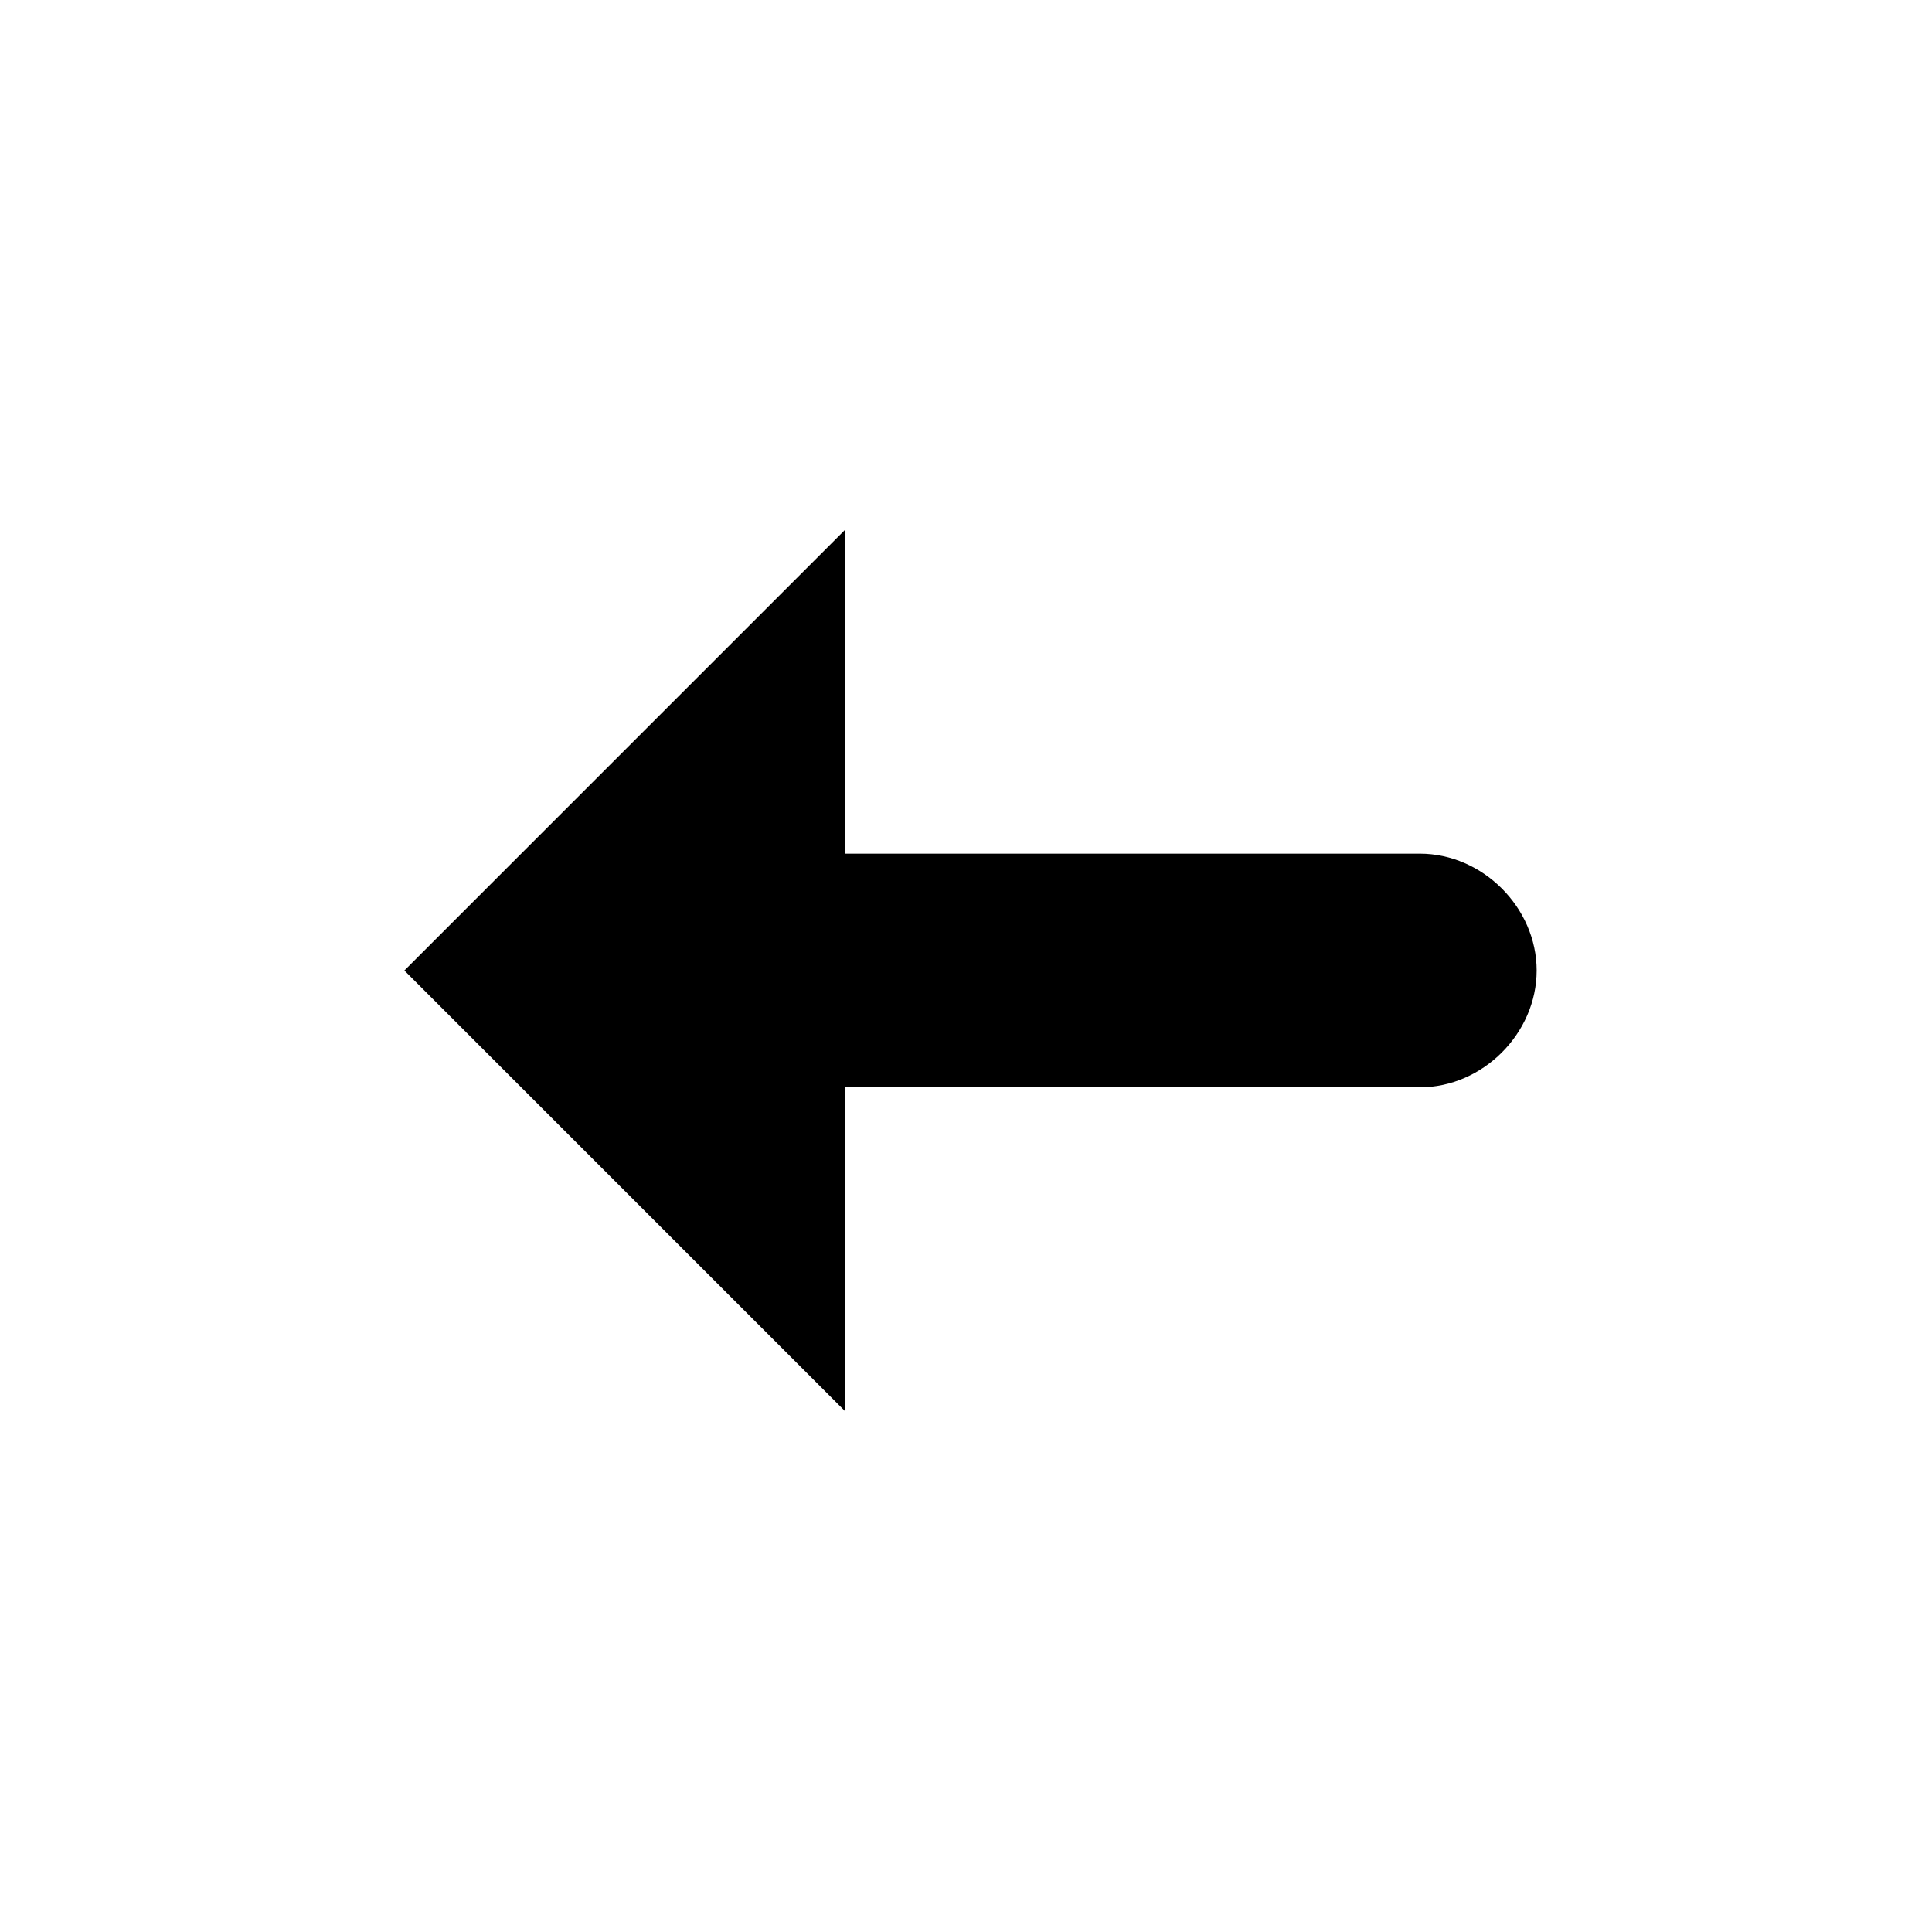 <?xml version="1.0" encoding="utf-8"?>
<!-- Generated by IcoMoon.io -->
<!DOCTYPE svg PUBLIC "-//W3C//DTD SVG 1.1//EN" "http://www.w3.org/Graphics/SVG/1.1/DTD/svg11.dtd">
<svg version="1.1" xmlns="http://www.w3.org/2000/svg" xmlns:xlink="http://www.w3.org/1999/xlink" width="36" height="36" viewBox="0 0 36 36">
<g>
</g>
	<path d="M7.535 18.084l8.205-8.205v6.028h10.716c1.172 0 2.177 1.005 2.177 2.177s-1.005 2.177-2.177 2.177h-10.716v6.028l-8.205-8.205z" fill="#000000" />
</svg>
